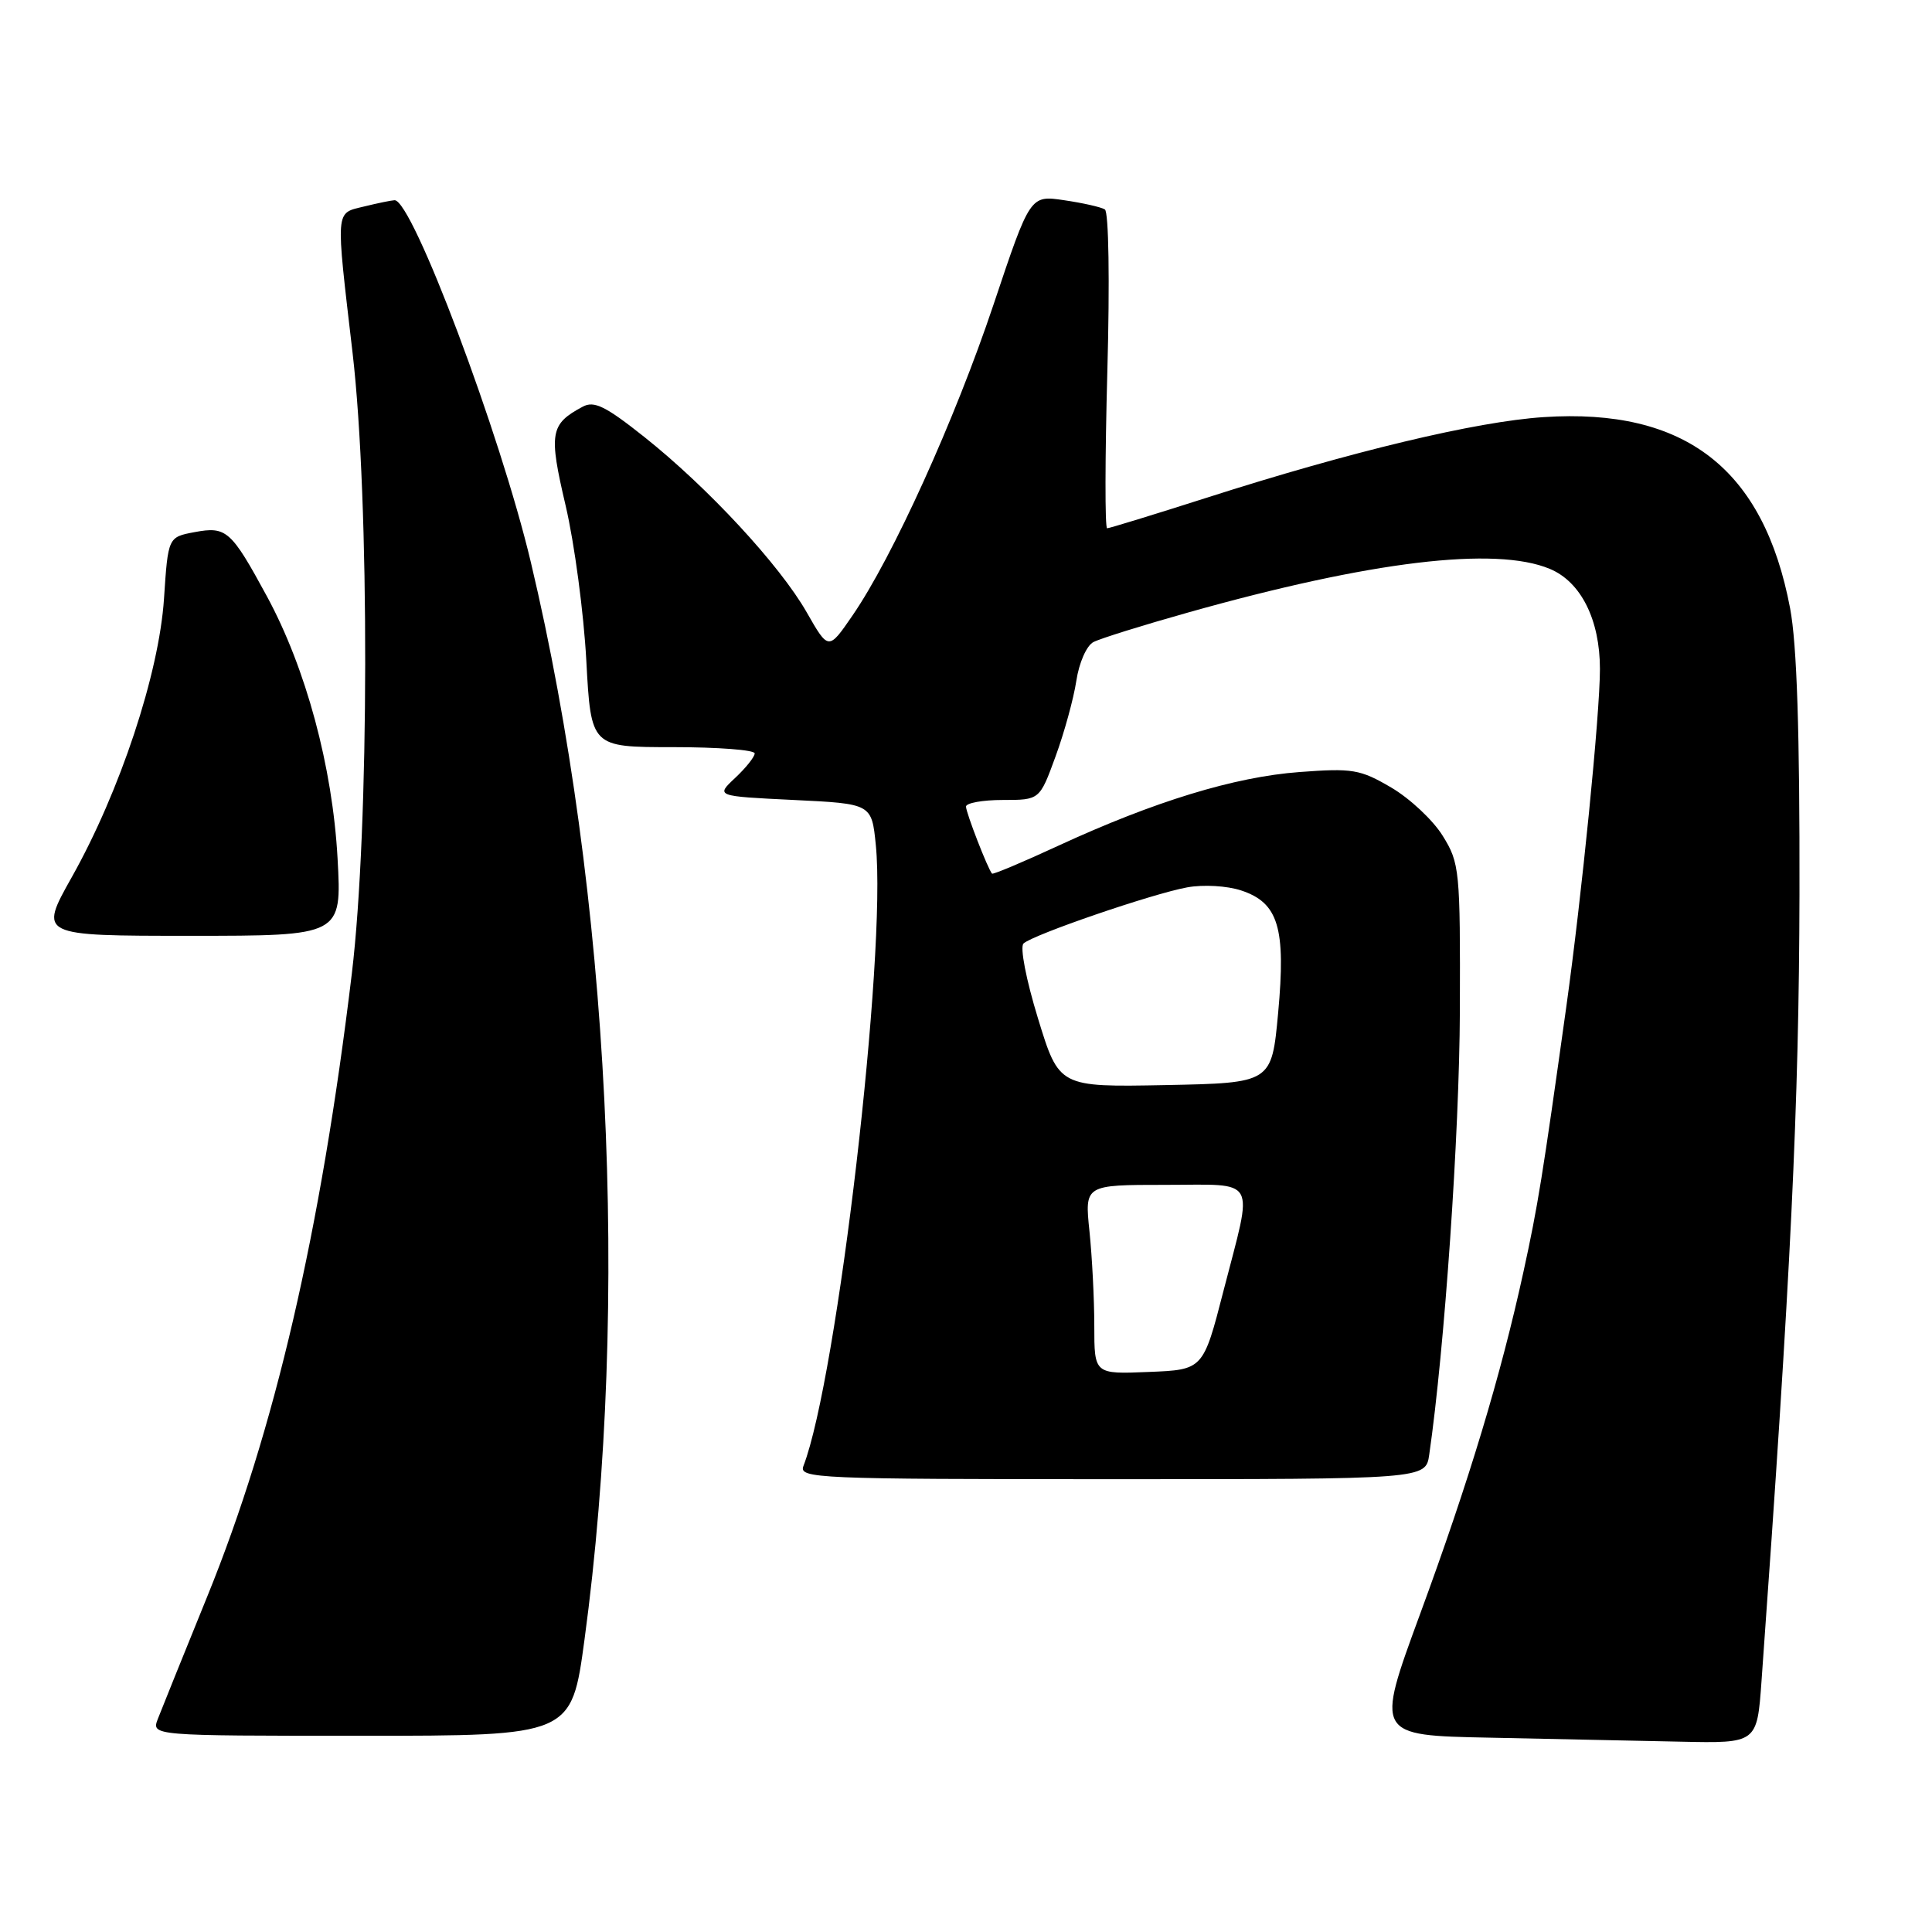 <?xml version="1.0" encoding="UTF-8" standalone="no"?>
<!DOCTYPE svg PUBLIC "-//W3C//DTD SVG 1.1//EN" "http://www.w3.org/Graphics/SVG/1.1/DTD/svg11.dtd" >
<svg xmlns="http://www.w3.org/2000/svg" xmlns:xlink="http://www.w3.org/1999/xlink" version="1.1" viewBox="0 0 256 256">
 <g >
 <path fill="currentColor"
d=" M 233.41 222.75 C 237.31 168.67 238.38 146.37 238.44 118.50 C 238.48 96.97 238.10 85.39 237.20 80.61 C 233.70 62.11 223.30 54.04 204.55 55.27 C 195.62 55.85 179.06 59.81 159.87 65.96 C 152.92 68.18 146.99 70.00 146.70 70.00 C 146.40 70.00 146.42 60.62 146.73 49.15 C 147.06 37.20 146.91 28.07 146.40 27.75 C 145.90 27.44 143.47 26.89 141.00 26.53 C 136.50 25.86 136.50 25.86 131.65 40.35 C 126.53 55.63 118.28 73.83 112.96 81.56 C 109.78 86.19 109.78 86.19 106.89 81.13 C 103.33 74.89 93.81 64.61 85.40 57.92 C 80.24 53.82 78.73 53.07 77.21 53.89 C 72.89 56.20 72.69 57.37 74.95 67.00 C 76.12 71.99 77.35 81.24 77.69 87.54 C 78.31 99.00 78.31 99.00 89.15 99.00 C 95.12 99.00 100.00 99.37 100.00 99.83 C 100.00 100.28 98.84 101.74 97.41 103.08 C 94.83 105.50 94.83 105.50 105.16 106.00 C 115.50 106.50 115.50 106.50 116.05 111.97 C 117.50 126.43 110.95 182.62 106.46 194.25 C 105.82 195.90 108.17 196.00 147.35 196.00 C 188.91 196.00 188.91 196.00 189.38 192.75 C 191.42 178.68 193.38 150.18 193.44 134.00 C 193.50 115.25 193.41 114.36 191.16 110.74 C 189.88 108.67 186.81 105.80 184.34 104.35 C 180.23 101.94 179.22 101.77 172.18 102.30 C 163.57 102.94 152.96 106.19 140.24 112.06 C 135.53 114.24 131.58 115.90 131.45 115.76 C 130.90 115.16 128.00 107.68 128.00 106.88 C 128.00 106.40 130.20 106.00 132.88 106.00 C 137.76 106.00 137.76 106.00 139.86 100.25 C 141.02 97.09 142.26 92.57 142.62 90.21 C 142.98 87.81 143.98 85.55 144.88 85.08 C 145.77 84.61 151.45 82.84 157.50 81.14 C 181.63 74.35 198.14 72.36 205.36 75.38 C 209.49 77.10 212.00 82.13 212.00 88.65 C 212.00 94.64 209.59 118.75 207.53 133.50 C 204.38 156.02 203.79 159.71 201.87 168.50 C 198.87 182.25 194.64 196.28 188.15 213.92 C 182.26 229.95 182.26 229.95 197.38 230.25 C 205.70 230.42 217.07 230.66 222.66 230.78 C 232.82 231.00 232.82 231.00 233.41 222.75 Z  M 77.45 217.25 C 83.48 172.67 80.78 118.43 70.34 74.50 C 66.30 57.47 54.62 26.44 52.28 26.53 C 51.85 26.55 50.04 26.92 48.25 27.36 C 44.39 28.31 44.46 27.40 46.72 46.78 C 48.99 66.29 48.94 109.70 46.62 129.00 C 42.50 163.23 36.39 189.58 27.48 211.50 C 24.35 219.20 21.40 226.51 20.92 227.75 C 20.05 230.00 20.05 230.00 47.89 230.00 C 75.73 230.00 75.73 230.00 77.45 217.25 Z  M 44.73 113.75 C 44.06 101.60 40.54 88.55 35.36 79.00 C 30.62 70.27 30.00 69.72 25.78 70.51 C 22.27 71.17 22.27 71.17 21.73 79.34 C 21.07 89.27 15.90 104.87 9.50 116.25 C 5.15 124.00 5.15 124.00 25.22 124.00 C 45.29 124.00 45.29 124.00 44.73 113.75 Z  M 145.00 175.69 C 145.00 172.17 144.71 166.53 144.36 163.15 C 143.72 157.00 143.72 157.00 154.36 157.00 C 166.81 157.00 166.08 155.69 162.13 171.00 C 159.43 181.50 159.43 181.50 152.21 181.79 C 145.00 182.09 145.00 182.09 145.00 175.69 Z  M 137.54 134.95 C 135.96 129.80 135.13 125.49 135.62 125.02 C 136.84 123.86 152.69 118.42 157.31 117.58 C 159.45 117.19 162.59 117.37 164.46 117.99 C 169.40 119.62 170.40 122.94 169.36 134.22 C 168.50 143.50 168.50 143.50 154.42 143.78 C 140.33 144.05 140.33 144.05 137.54 134.95 Z "/>
</g>
</svg>
